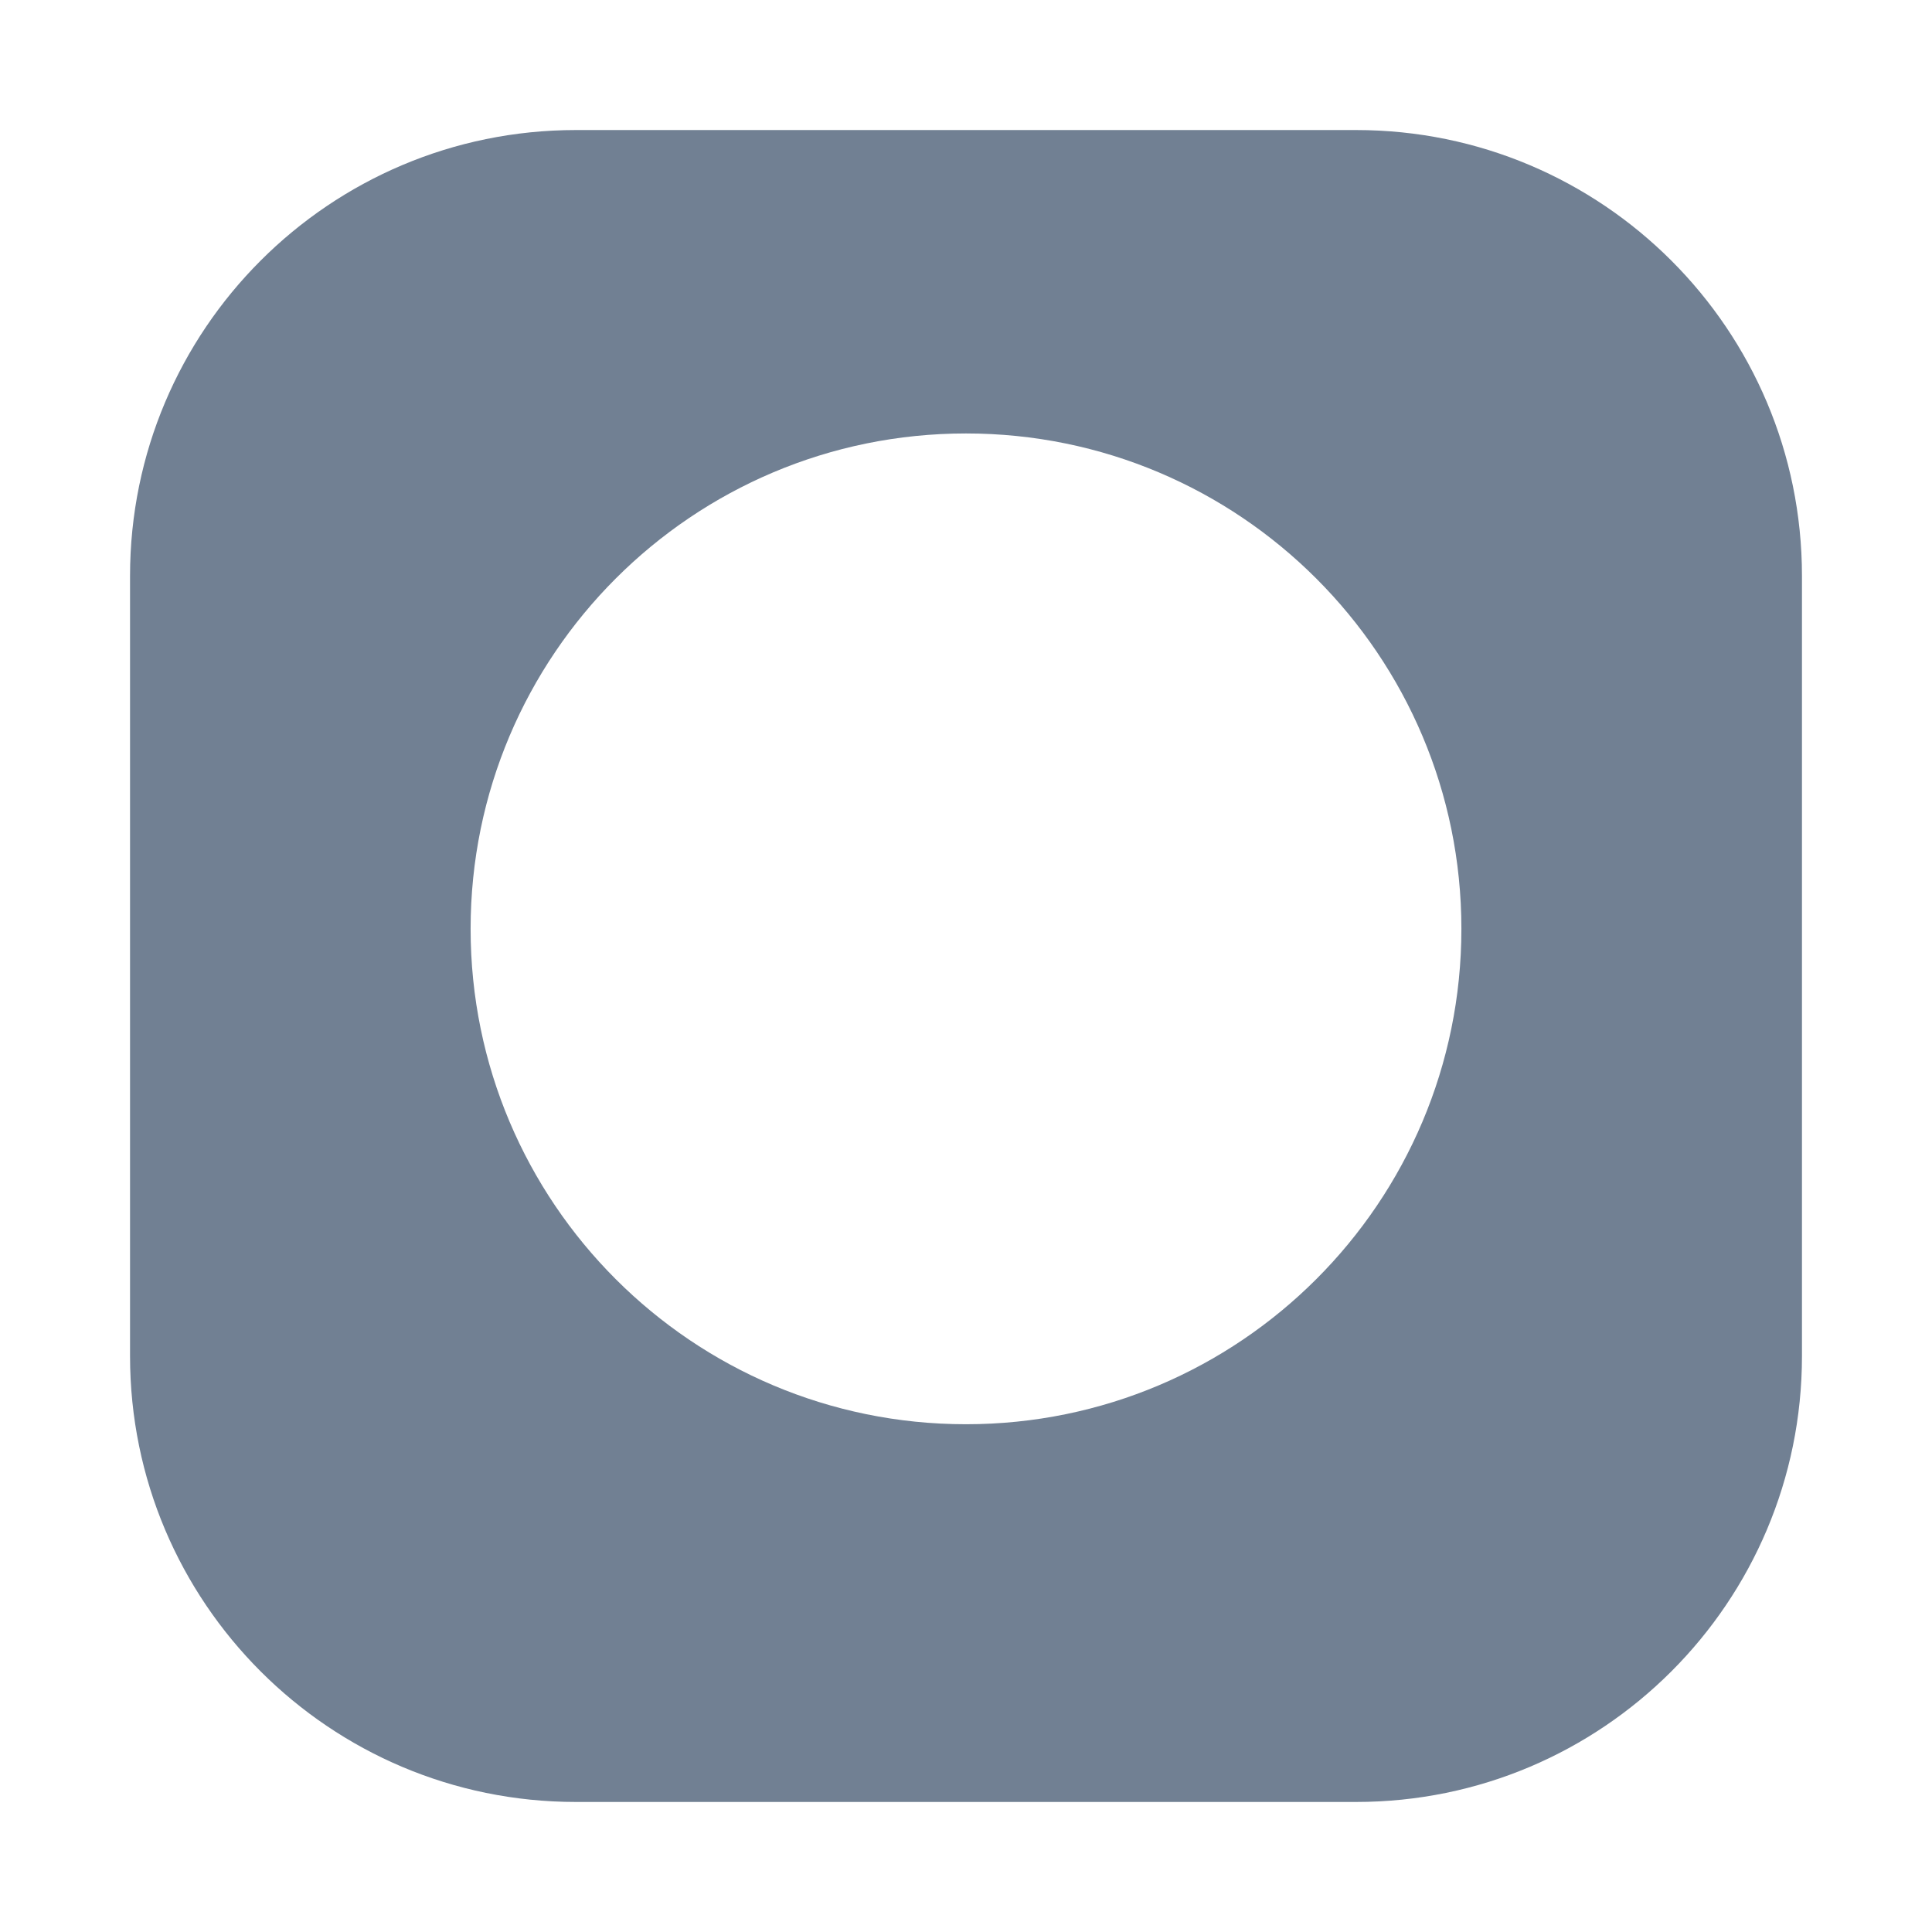 <?xml version="1.0" encoding="UTF-8"?>
<!-- Generated by Pixelmator Pro 3.7 -->
<svg width="104" height="104" viewBox="0 0 104 104" xmlns="http://www.w3.org/2000/svg">
    <g id="recording-off-solid">
        <filter id="filter1" x="0" y="0" width="104" height="104" filterUnits="userSpaceOnUse" primitiveUnits="userSpaceOnUse" color-interpolation-filters="sRGB">
            <feGaussianBlur stdDeviation="5"/>
            <feOffset dx="-0" dy="2" result="offsetblur"/>
            <feFlood flood-color="#000000" flood-opacity="0.5"/>
            <feComposite in2="offsetblur" operator="in"/>
            <feMerge>
                <feMergeNode/>
                <feMergeNode in="SourceGraphic"/>
            </feMerge>
        </filter>
        <path id="Button-Background" fill="#718093" fill-rule="evenodd" stroke="none" filter="url(#filter1)" d="M 7 71 C 7 84.255 17.745 95 31 95 L 73 95 C 86.255 95 97 84.255 97 71 L 97 29 C 97 15.745 86.255 5 73 5 L 31 5 C 17.745 5 7 15.745 7 29 Z"/>
        <path id="solar--record-bold" fill="#ffffff" stroke="none" d="M 78.667 50 C 78.667 64.728 66.728 76.667 52 76.667 C 37.272 76.667 25.333 64.728 25.333 50 C 25.333 35.272 37.272 23.333 52 23.333 C 66.728 23.333 78.667 35.272 78.667 50 Z"/>
    </g>
</svg>
